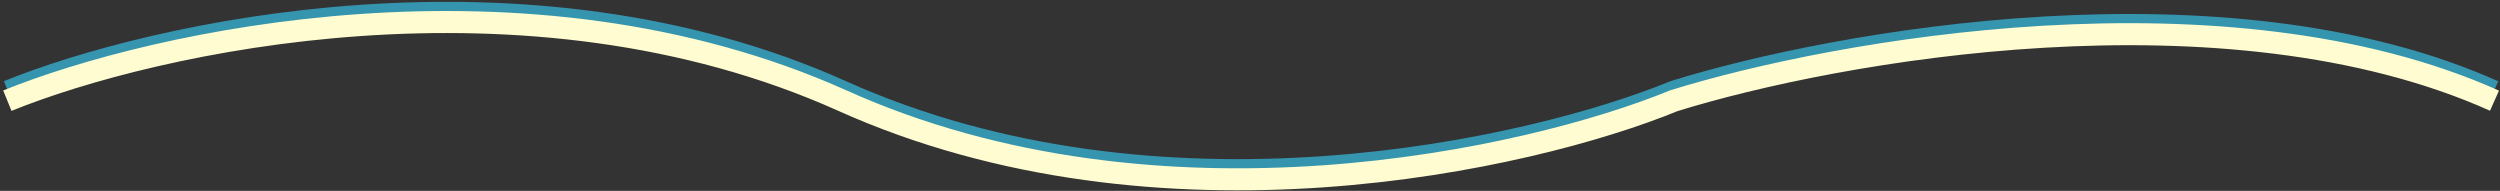 <svg width="681" height="52" viewBox="0 0 681 52" fill="none" xmlns="http://www.w3.org/2000/svg">
<rect x="0" y="0" width="681" height="52" fill="#333333" stroke="none"/>
<path d="M2 24.424C41.833 8.257 143.1 -14.377 229.5 24.424C315.9 63.224 416.5 40.59 456 24.424C500 10.757 606.3 -8.377 679.5 24.424" stroke="#3594AE" stroke-width="5"/>
<path d="M2 27.424C41.833 11.257 143.1 -11.377 229.5 27.424C315.9 66.224 416.5 43.59 456 27.424C500 13.757 606.3 -5.377 679.5 27.424" stroke="#FEFCD0" stroke-width="6"/>
</svg>

